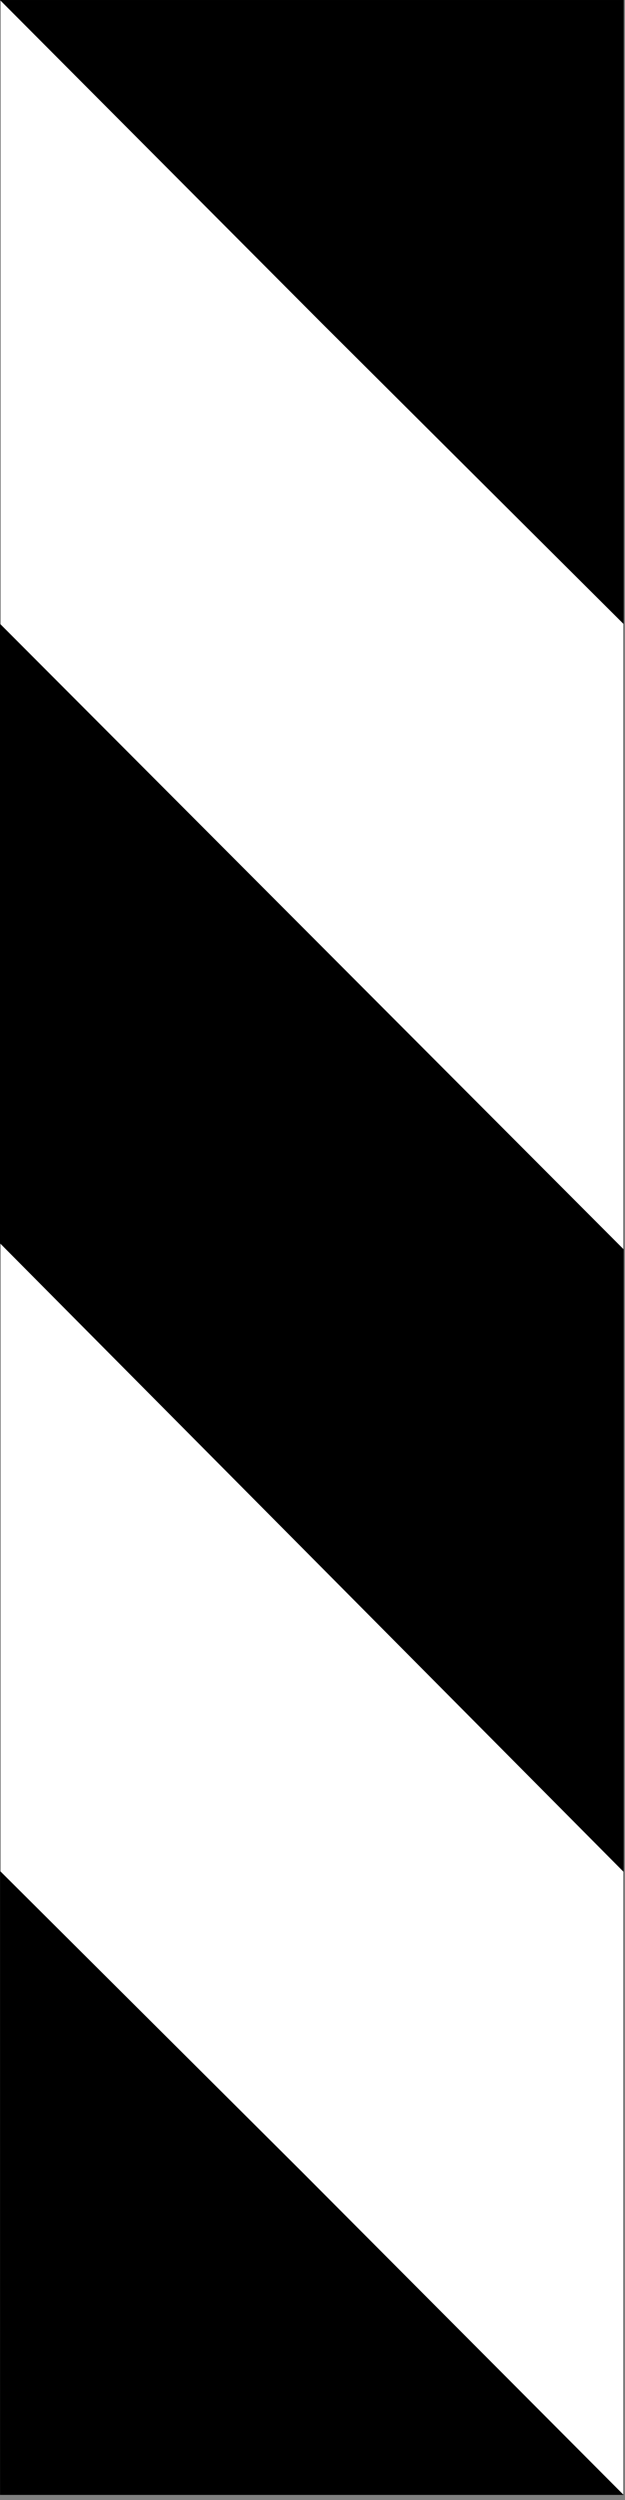 <?xml version="1.0" encoding="UTF-8" standalone="no"?>
<!-- Created with Inkscape (http://www.inkscape.org/) -->

<svg
   width="13.237mm"
   height="52.917mm"
   viewBox="0 0 13.237 52.917"
   version="1.1"
   id="svg5"
   inkscape:version="1.2 (dc2aedaf03, 2022-05-15)"
   sodipodi:docname="delineatore_ostacolo_s_dx.svg"
   xmlns:inkscape="http://www.inkscape.org/namespaces/inkscape"
   xmlns:sodipodi="http://sodipodi.sourceforge.net/DTD/sodipodi-0.dtd"
   xmlns="http://www.w3.org/2000/svg"
   xmlns:svg="http://www.w3.org/2000/svg">
  <rect x="0" y="0" width="13.237" height="52.917" fill="#808080" stroke="none"/>
  <sodipodi:namedview
     id="namedview7"
     pagecolor="#ffffff"
     bordercolor="#000000"
     borderopacity="0.25"
     inkscape:showpageshadow="2"
     inkscape:pageopacity="0.0"
     inkscape:pagecheckerboard="0"
     inkscape:deskcolor="#d1d1d1"
     inkscape:document-units="mm"
     showgrid="false"
     inkscape:zoom="4.0700002"
     inkscape:cx="24.938573"
     inkscape:cy="99.999994"
     inkscape:window-width="1920"
     inkscape:window-height="1017"
     inkscape:window-x="-8"
     inkscape:window-y="-8"
     inkscape:window-maximized="1"
     inkscape:current-layer="layer1" />
  <defs
     id="defs2" />
  <g
     inkscape:label="Layer 1"
     inkscape:groupmode="layer"
     id="layer1"
     transform="translate(0.05,0.05)">
    <g
       id="g2496"
       transform="matrix(0.066,0,0,0.066,-0.047,-0.047)">
      <rect
         style="fill:#ffffff;fill-opacity:1;stroke:#000000;stroke-width:0.1;stroke-dasharray:none;stroke-opacity:1"
         id="rect61"
         width="200"
         height="800"
         x="-200.056"
         y="-7.1054274e-15"
         transform="scale(-1,1)" />
      <path
         id="rect1574"
         style="fill:#000000;fill-opacity:1;stroke:#000000;stroke-width:0.106;stroke-dasharray:none"
         d="M 96.734,696.442 0.035,600.128 V 800.021 h 199.894 z"
         sodipodi:nodetypes="ccccc" />
      <path
         id="path2406"
         style="fill:#000000;fill-opacity:1;stroke:#000000;stroke-width:0.106;stroke-dasharray:none"
         d="m 103.304,103.632 96.699,96.314 V 0.053 H 0.109 Z"
         sodipodi:nodetypes="ccccc" />
      <path
         id="rect2408"
         style="stroke:#000000;stroke-width:0.106"
         d="m 200.003,400.62 -200,-200.491 v 198.526 l 200,201.474 z"
         sodipodi:nodetypes="ccccc" />
    </g>
  </g>
</svg>
